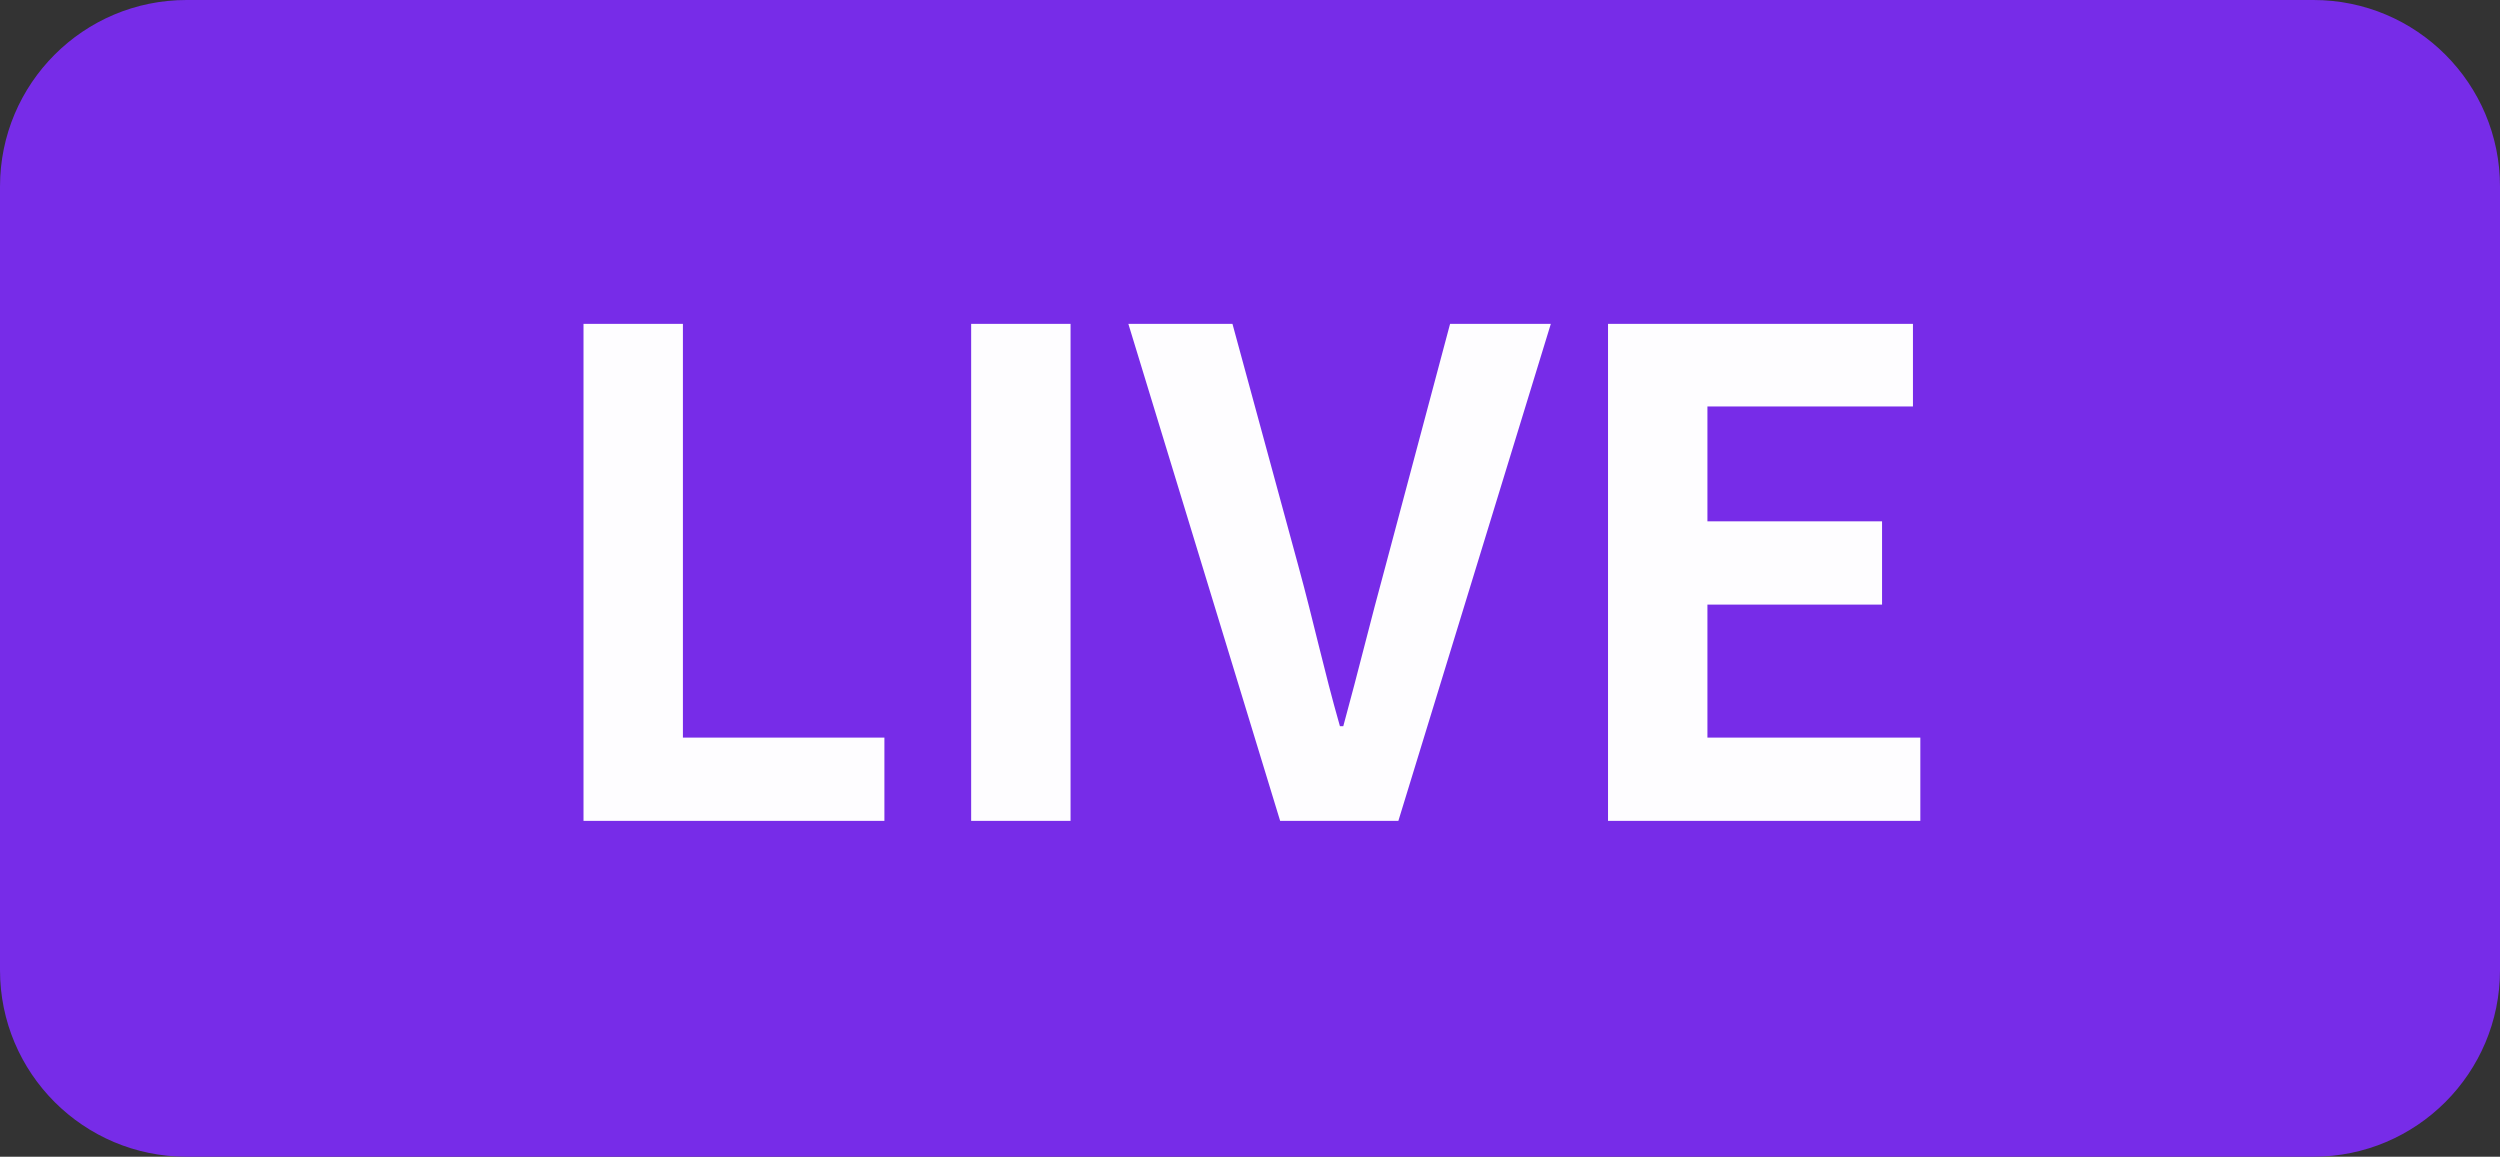<svg width="67" height="31" viewBox="0 0 67 31" fill="none" xmlns="http://www.w3.org/2000/svg">
<rect x="0" y="0" width="67" height="31" fill="#333333" stroke="none"/>
<path d="M0 5C0 2.239 2.239 0 5 0H62C64.761 0 67 2.239 67 5V26C67 28.761 64.761 31 62 31H5C2.239 31 0 28.761 0 26V5Z" fill="#772CE8"/>
<path d="M15.638 8.68V22H23.702V19.768H18.302V8.68H15.638ZM26.027 8.68V22H28.691V8.68H26.027ZM30.24 8.68L34.308 22H37.476L41.562 8.68H38.862L37.134 15.16C36.72 16.672 36.414 17.95 36 19.462H35.91C35.478 17.95 35.208 16.672 34.794 15.16L33.03 8.68H30.24ZM43.095 8.68V22H51.465V19.768H45.759V16.204H50.439V13.972H45.759V10.894H51.267V8.68H43.095Z" fill="#FEFDFF"/>
</svg>
